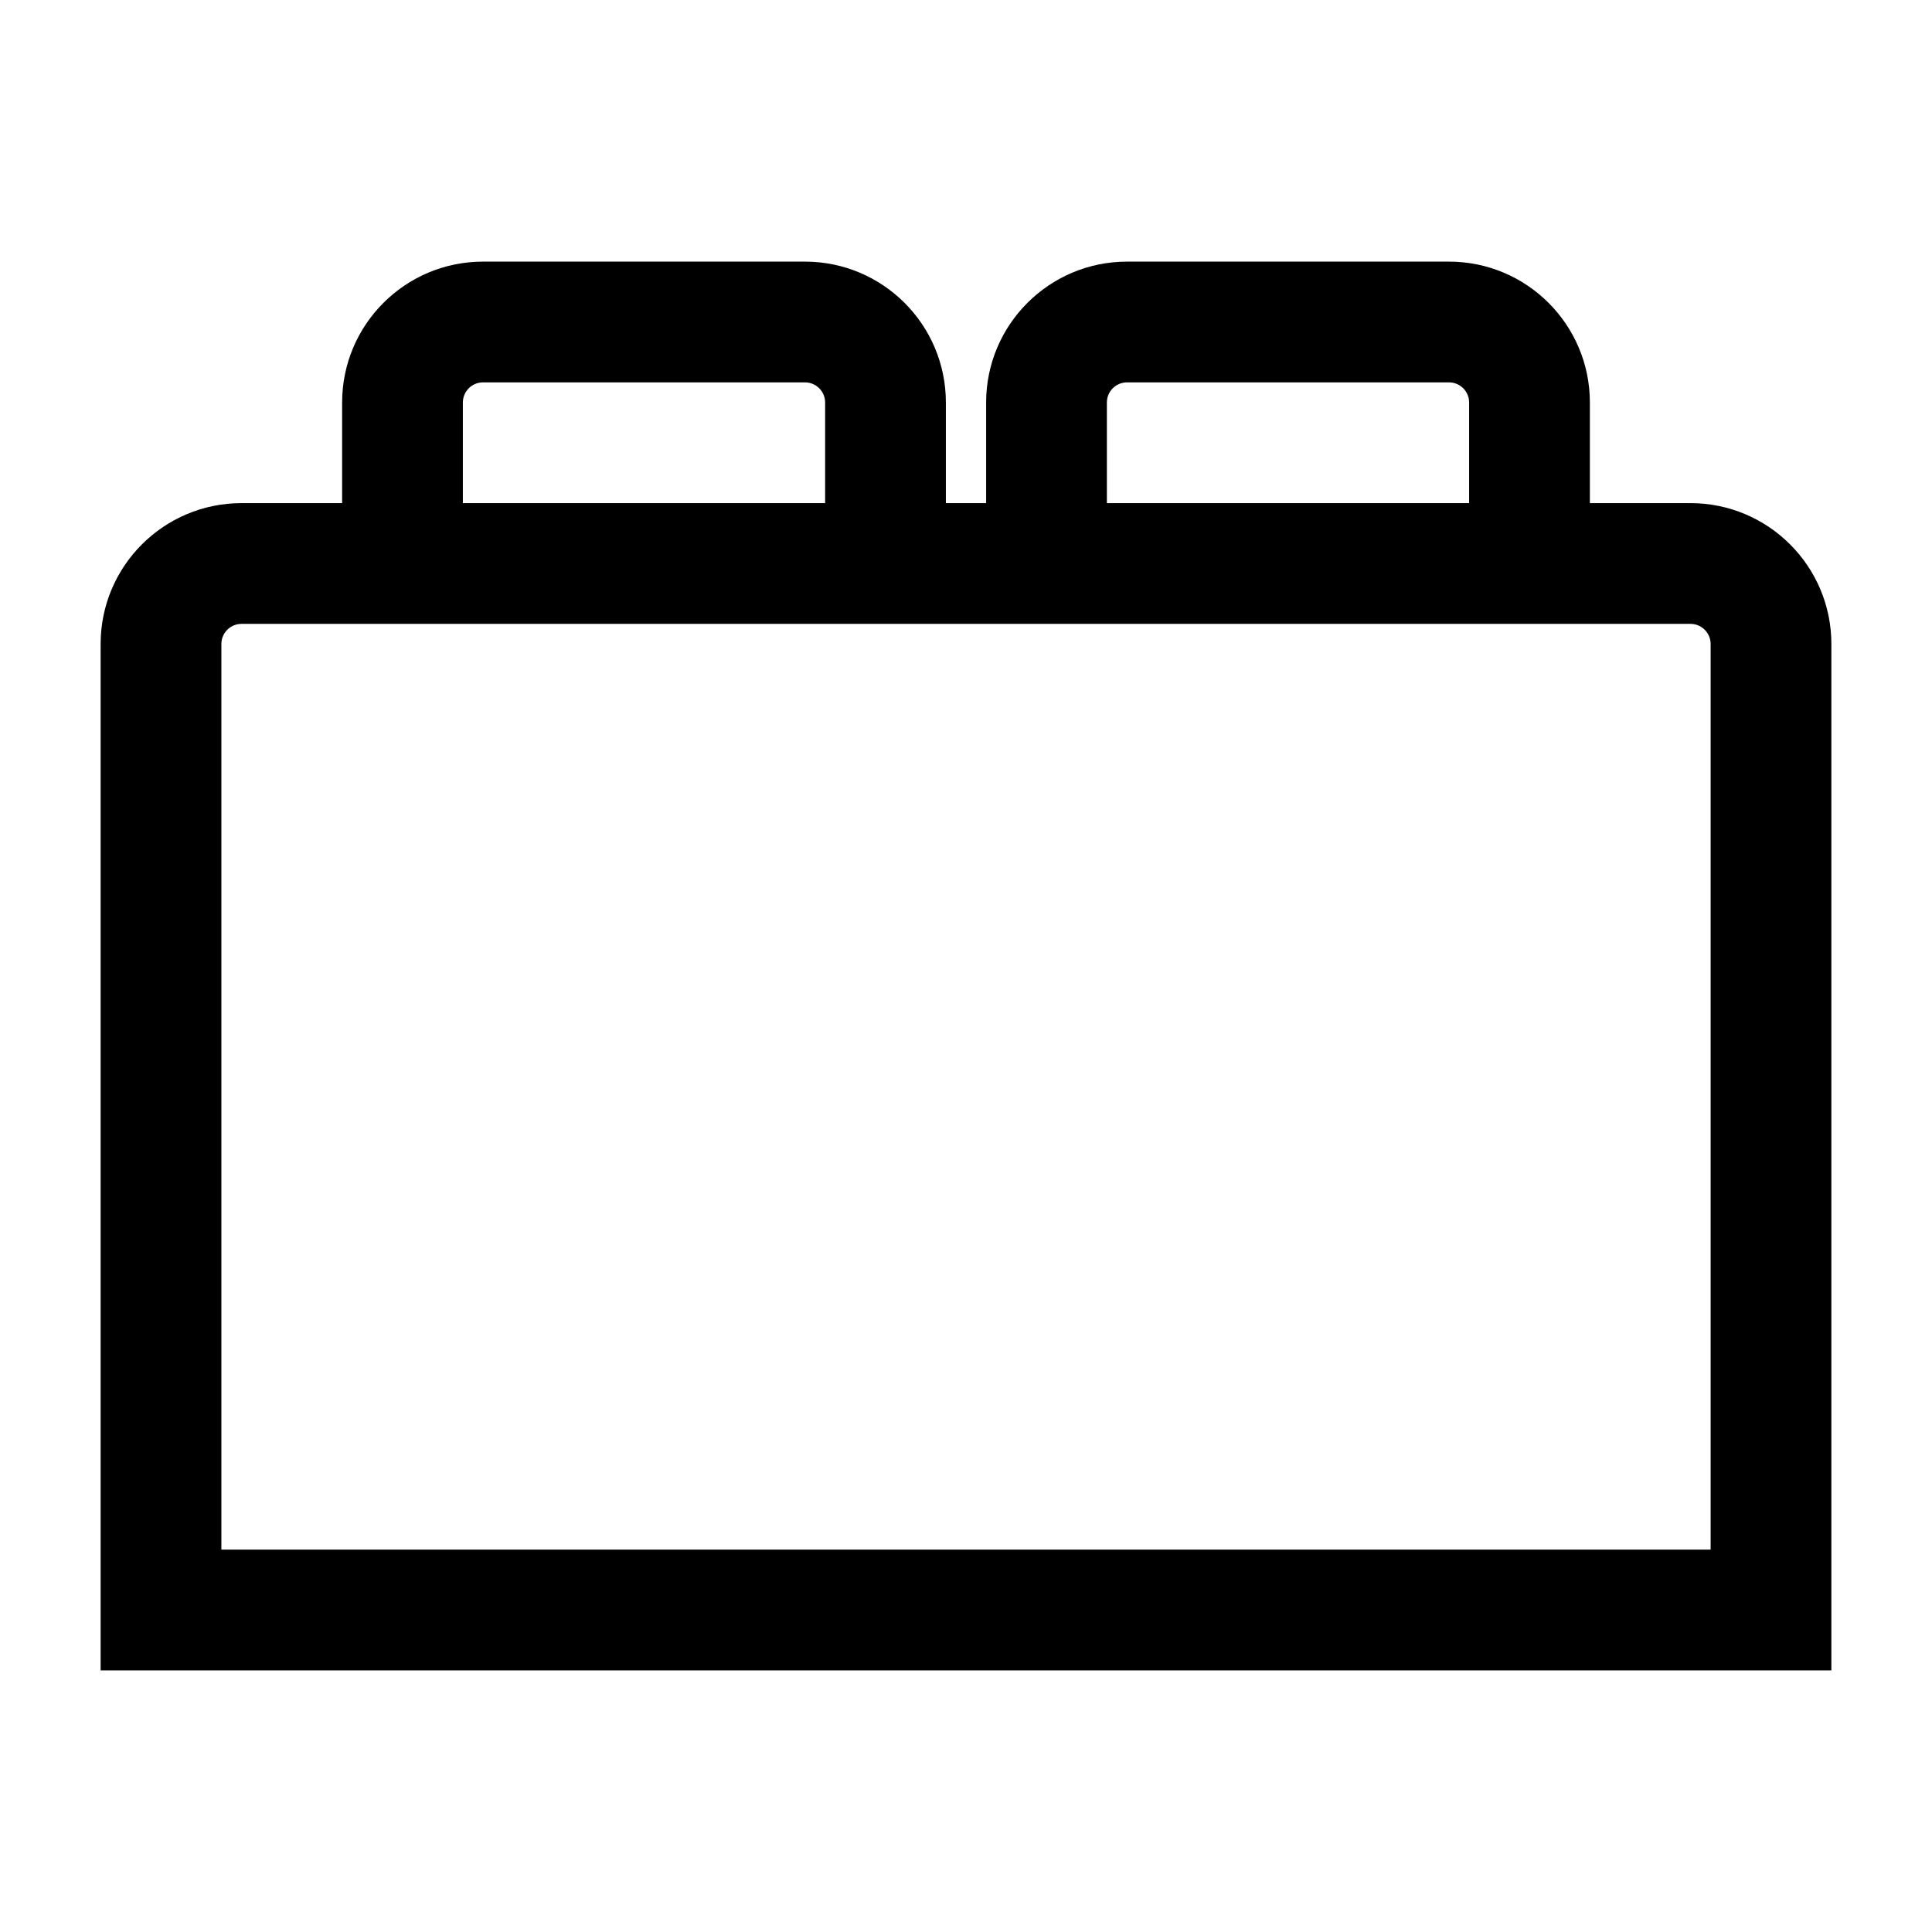 <svg width="24" height="24" viewBox="0 0 24 24" fill="none" xmlns="http://www.w3.org/2000/svg">
<path fill-rule="evenodd" clip-rule="evenodd" d="M12.25 5C12.25 4.034 13.034 3.25 14 3.25H18C18.966 3.25 19.75 4.034 19.75 5V6.25H21C21.966 6.25 22.75 7.034 22.75 8V20.75H1.25V8C1.25 7.034 2.034 6.25 3 6.25H4.25V5C4.25 4.034 5.034 3.25 6 3.25H10C10.966 3.25 11.75 4.034 11.75 5V6.25H12.25V5ZM3 7.75C2.862 7.75 2.75 7.862 2.75 8V19.25H21.25V8C21.25 7.862 21.138 7.75 21 7.75H3ZM10.25 6.25V5C10.25 4.862 10.138 4.75 10 4.75H6C5.862 4.75 5.75 4.862 5.75 5V6.25H10.25ZM18.25 5V6.25H13.75V5C13.75 4.862 13.862 4.75 14 4.75H18C18.138 4.75 18.25 4.862 18.25 5Z" fill="black"/>
</svg>
